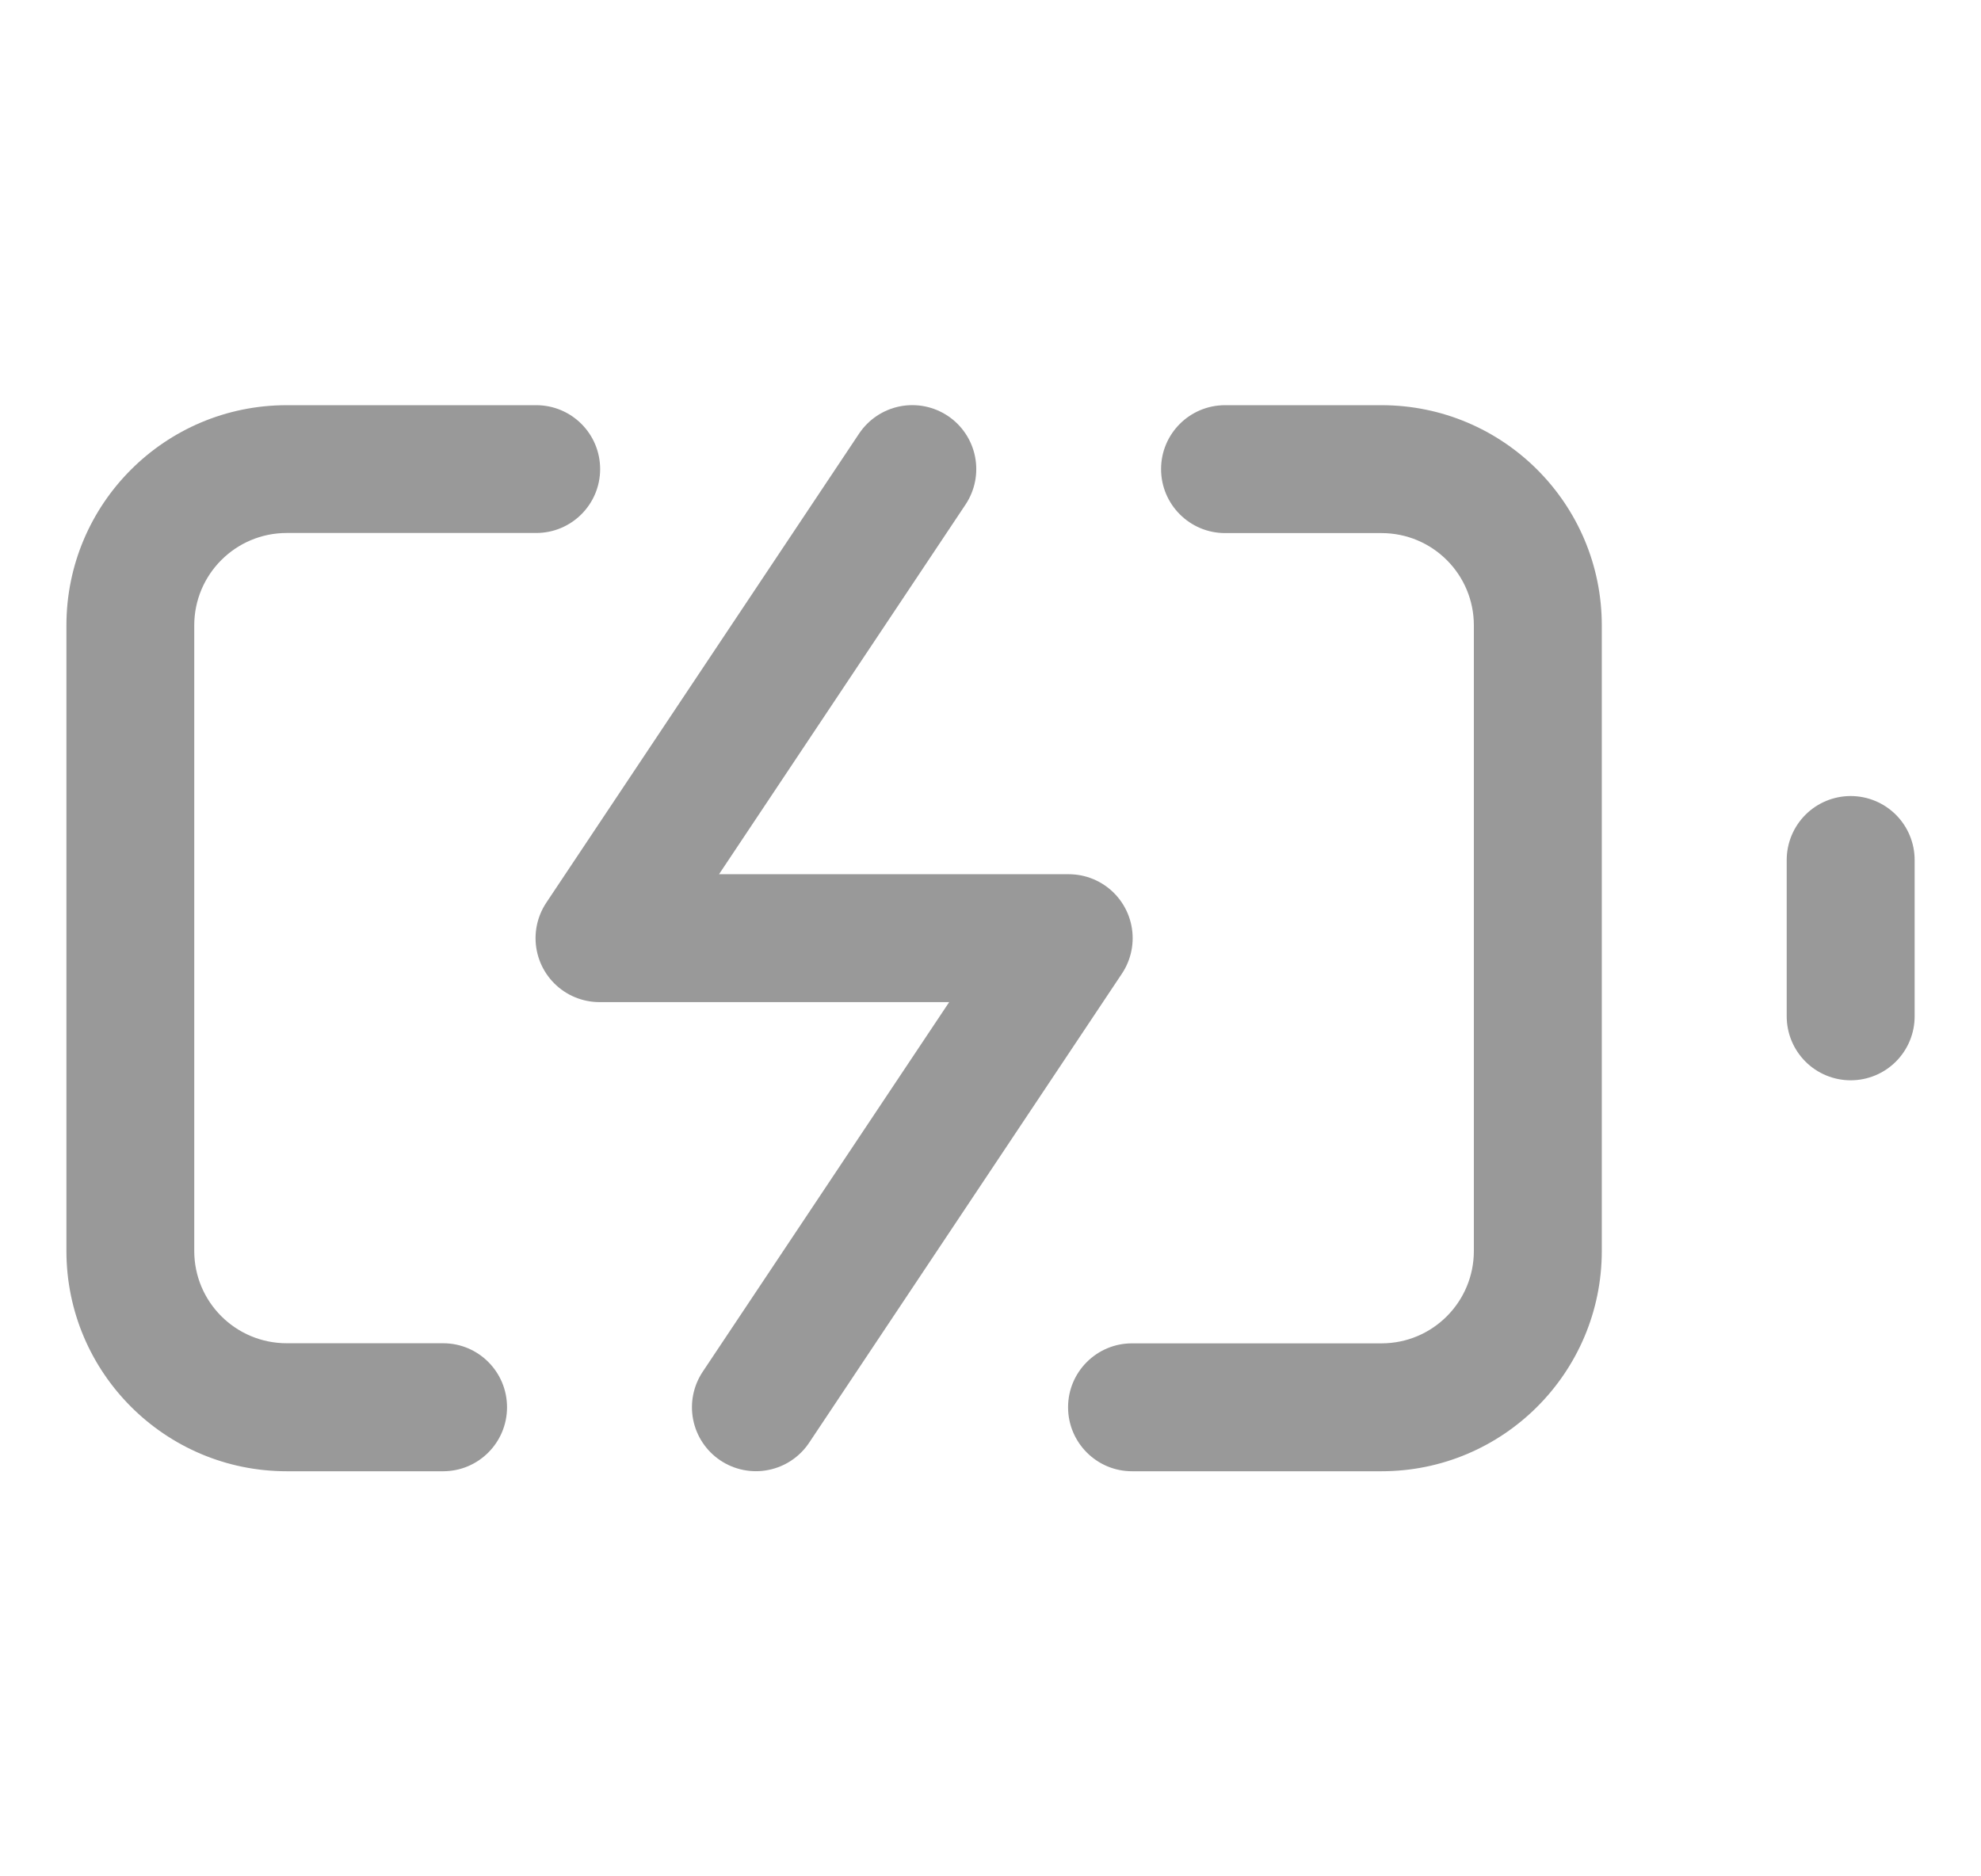 <svg width="19" height="18" viewBox="0 0 19 18" fill="none" xmlns="http://www.w3.org/2000/svg">
<path d="M4.25 14.114C4.589 14.114 4.863 13.839 4.863 13.5C4.863 13.161 4.589 12.886 4.25 12.886V14.114ZM1.25 12H0.637H1.25ZM5.143 5.113C5.481 5.113 5.756 4.839 5.756 4.5C5.756 4.161 5.481 3.887 5.143 3.887V5.113ZM11.75 3.887C11.411 3.887 11.136 4.161 11.136 4.5C11.136 4.839 11.411 5.114 11.75 5.114V3.887ZM10.857 12.887C10.519 12.887 10.244 13.161 10.244 13.5C10.244 13.839 10.519 14.114 10.857 14.114V12.887ZM4.25 12.886H2.75V14.114H4.25V12.886ZM2.75 12.886C2.26 12.886 1.863 12.49 1.863 12H0.637C0.637 13.167 1.583 14.114 2.75 14.114V12.886ZM1.863 12V6H0.637V12H1.863ZM1.863 6C1.863 5.51 2.26 5.113 2.75 5.113V3.887C1.583 3.887 0.637 4.833 0.637 6H1.863ZM2.75 5.113H5.143V3.887H2.75V5.113ZM11.75 5.114H13.25V3.887H11.75V5.114ZM13.25 5.114C13.74 5.114 14.136 5.51 14.136 6H15.363C15.363 4.833 14.417 3.887 13.25 3.887V5.114ZM14.136 6V12H15.363V6H14.136ZM14.136 12C14.136 12.49 13.74 12.887 13.25 12.887V14.114C14.417 14.114 15.363 13.167 15.363 12H14.136ZM13.25 12.887H10.857V14.114H13.25V12.887Z" fill="#999999"/>
<path d="M17.75 9.75V8.25" stroke="#999999" stroke-width="1.227" stroke-linecap="round" stroke-linejoin="round"/>
<path d="M8.75 4.5L5.75 9H10.25L7.25 13.5" stroke="#999999" stroke-width="1.227" stroke-linecap="round" stroke-linejoin="round"/>
</svg>
